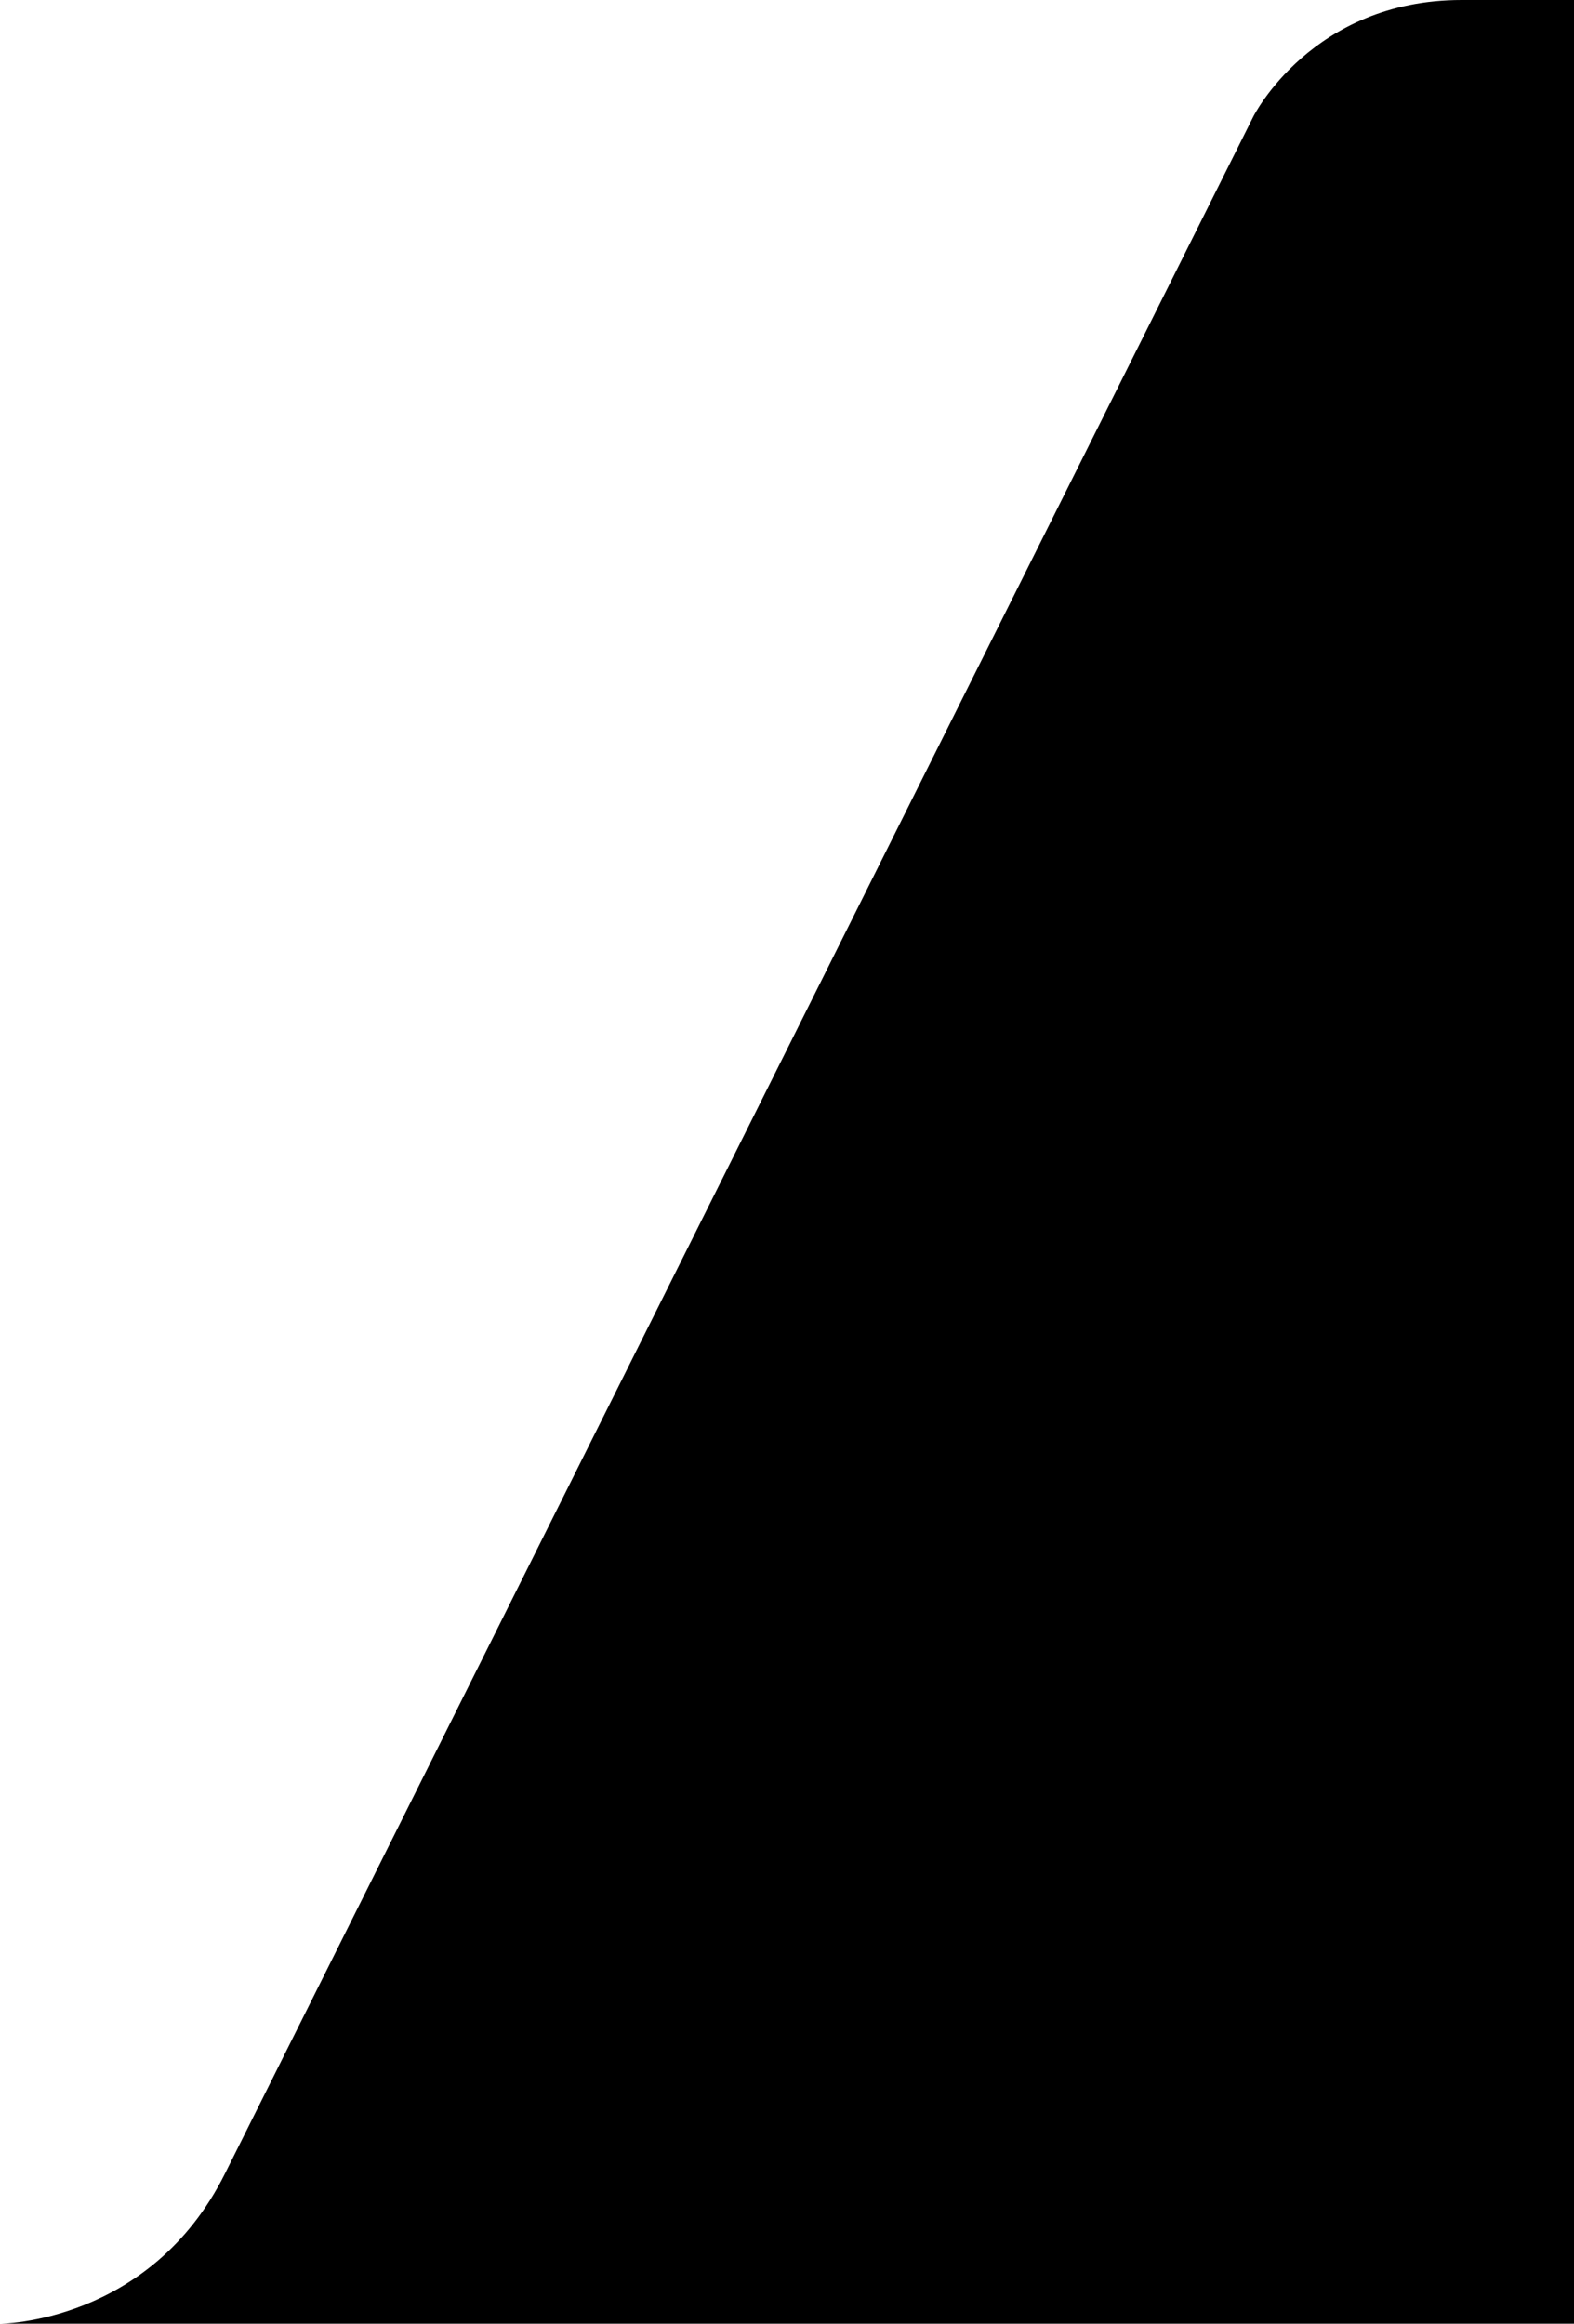 <?xml version="1.0" encoding="utf-8"?>
<!-- Generator: Adobe Illustrator 16.0.0, SVG Export Plug-In . SVG Version: 6.00 Build 0)  -->
<!DOCTYPE svg PUBLIC "-//W3C//DTD SVG 1.1//EN" "http://www.w3.org/Graphics/SVG/1.1/DTD/svg11.dtd">
<svg version="1.1" id="Layer_1" xmlns="http://www.w3.org/2000/svg" xmlns:xlink="http://www.w3.org/1999/xlink" x="0px" y="0px"
	 width="41.999px" height="62px" viewBox="0 0 41.999 62" enable-background="new 0 0 41.999 62" xml:space="preserve">
<path d="M41.999,0h-3c-4,0-5.557,3.111-5.557,3.111L6,58c0,0,2-4,0,0s-6,4-6,4h41.999V0z"/>
</svg>
